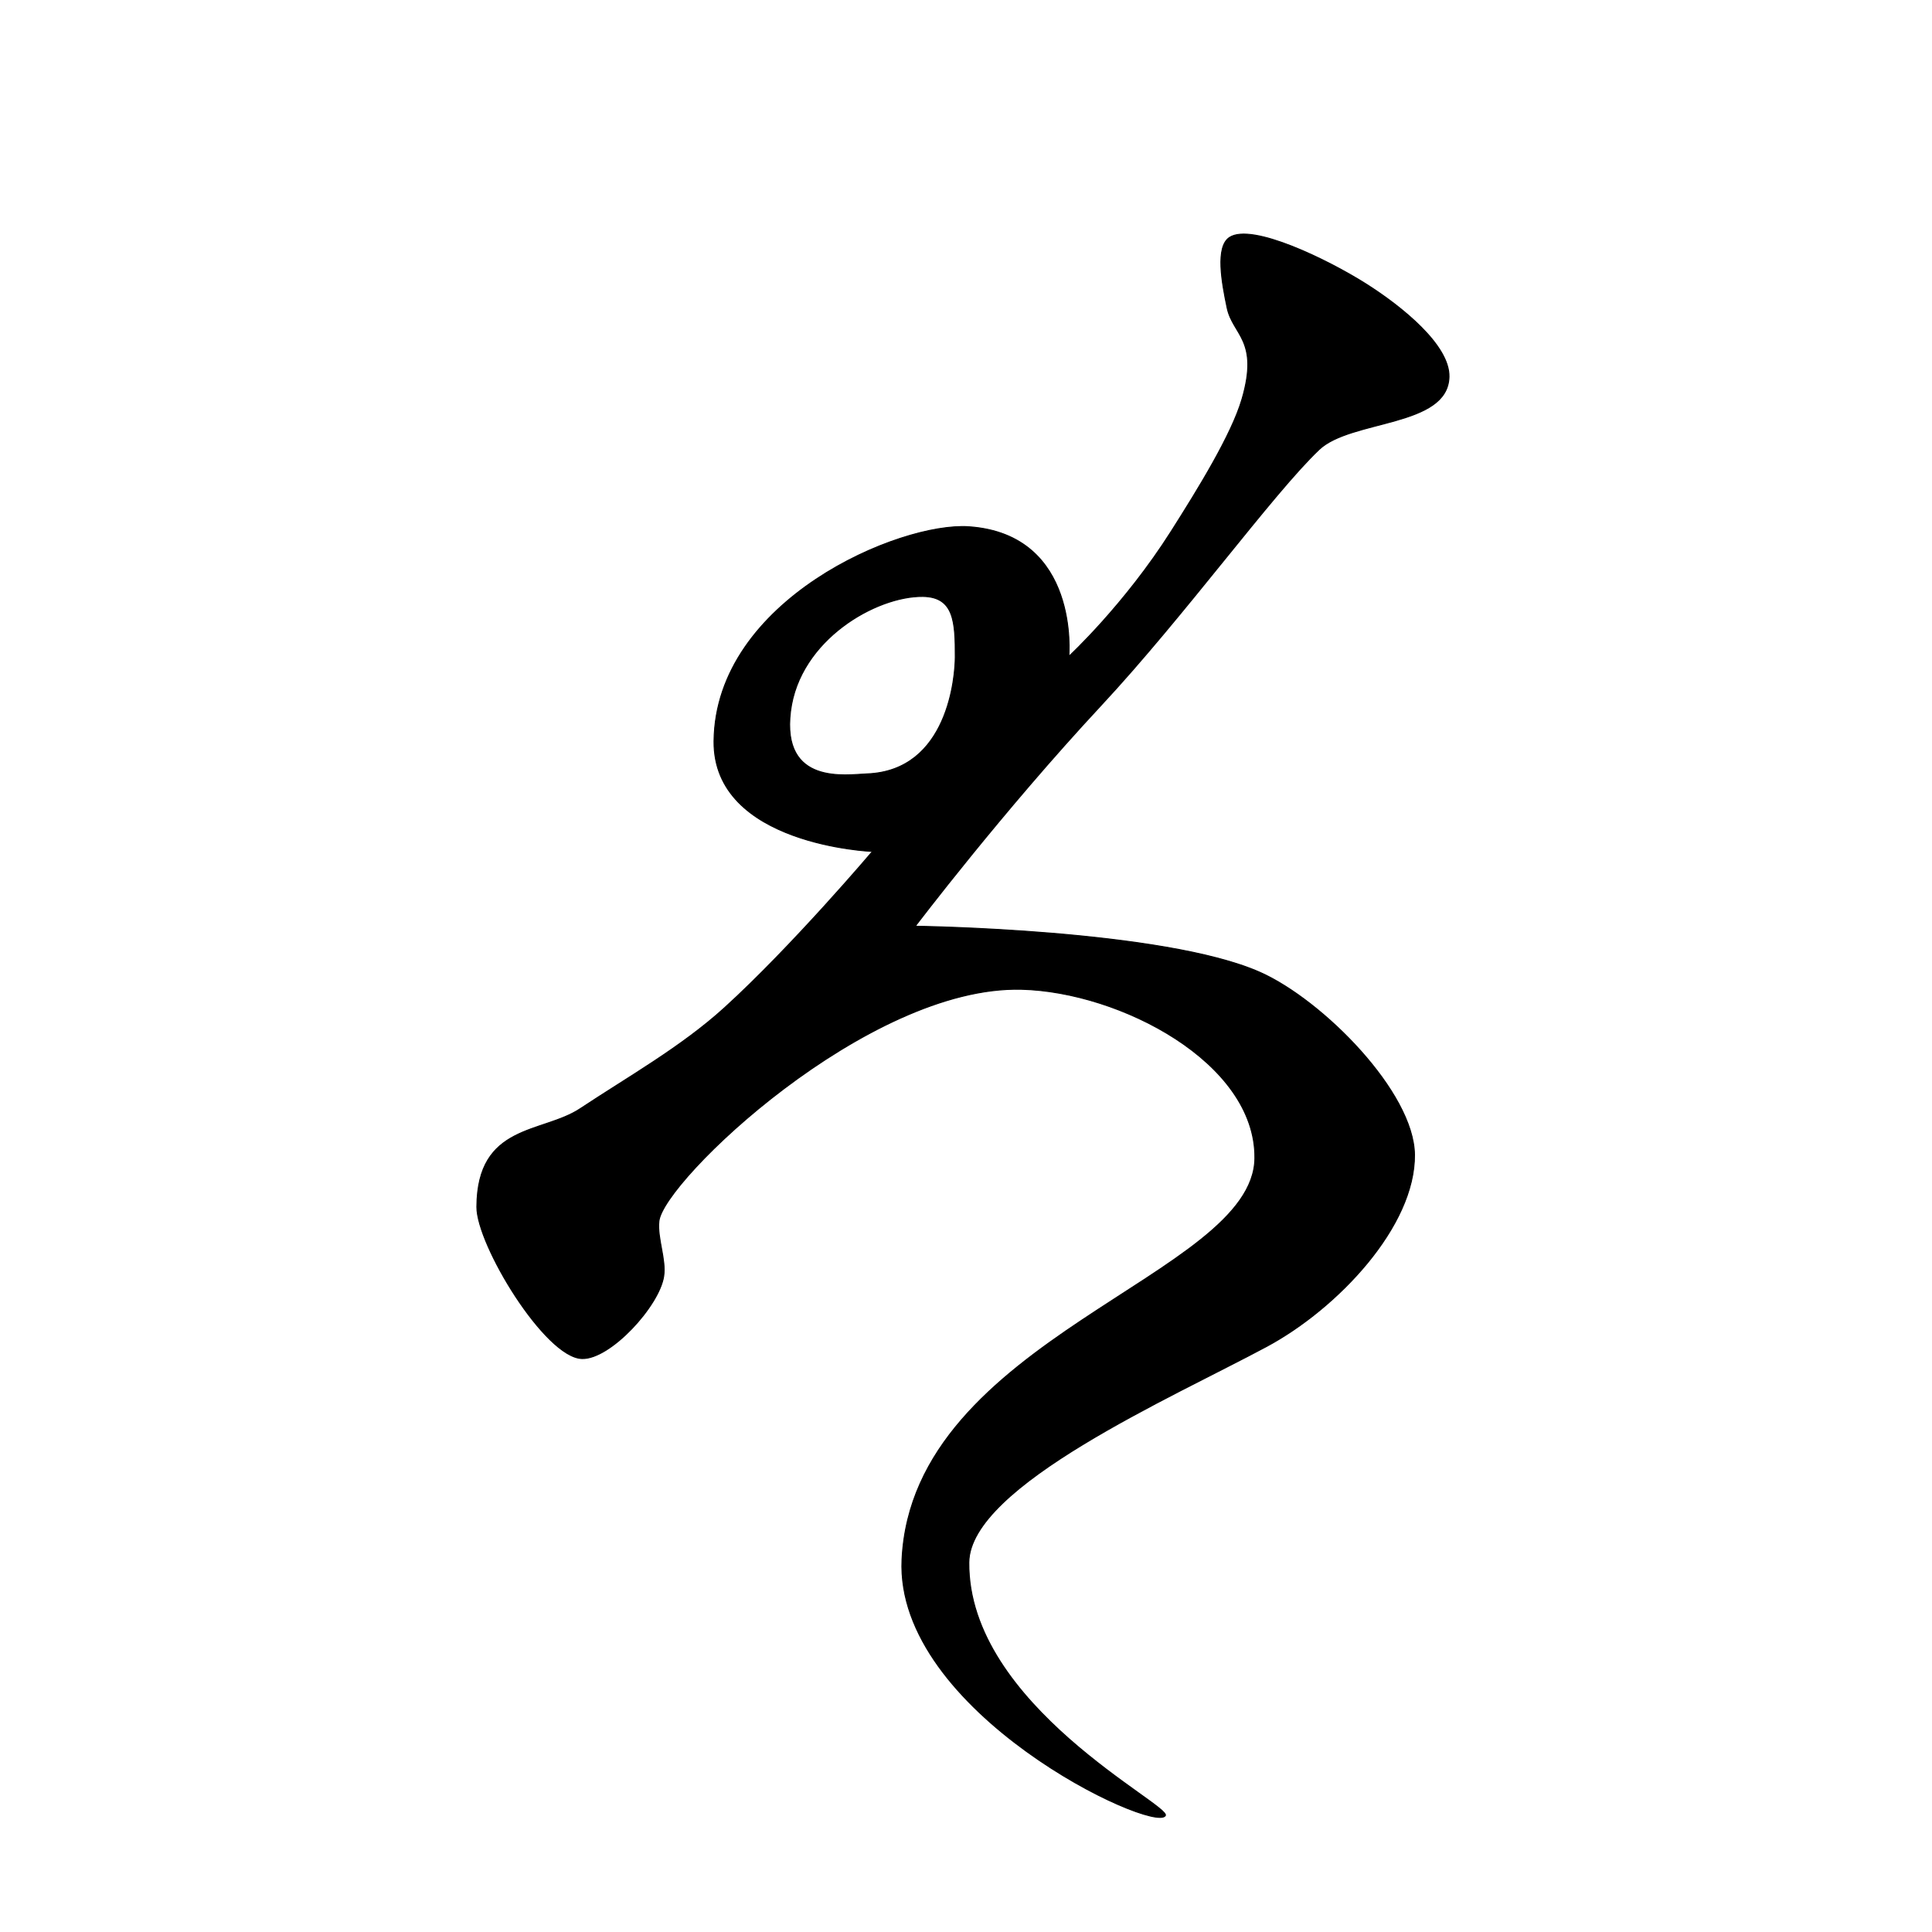 <?xml version="1.0" encoding="UTF-8" standalone="no"?>
<!DOCTYPE svg PUBLIC "-//W3C//DTD SVG 1.1//EN" "http://www.w3.org/Graphics/SVG/1.1/DTD/svg11.dtd">
<svg width="100%" height="100%" viewBox="0 0 2048 2048" version="1.1" xmlns="http://www.w3.org/2000/svg" xmlns:xlink="http://www.w3.org/1999/xlink" xml:space="preserve" xmlns:serif="http://www.serif.com/" style="fill-rule:evenodd;clip-rule:evenodd;stroke-linecap:round;stroke-linejoin:round;stroke-miterlimit:1.5;">
    <g id="レイヤー1">
        <path d="M1303.36,251.655C1327.29,236.046 1408.24,275.831 1447.75,300.792C1486.3,325.145 1536.86,366.19 1536.03,399.477C1534.7,452.834 1432.05,444.443 1398.26,476.571C1348.92,523.485 1256.01,652.299 1166.83,748.081C1062.17,860.483 970.242,981.828 970.242,981.828C970.242,981.828 1233.96,985.187 1336.07,1030.89C1402.33,1060.54 1498.82,1158.05 1499.44,1224.12C1500.14,1299.65 1418.06,1386.8 1342.72,1427.29C1242.68,1481.06 1027.75,1575.12 1027.03,1656.21C1025.69,1807.93 1242.51,1913.99 1235.28,1924.71C1222.58,1943.56 948.464,1814.76 956.166,1653.09C967.362,1418.1 1328.99,1352.97 1330.22,1227.71C1331.21,1126.36 1187.36,1051.31 1082.76,1048.69C919.429,1044.6 703.146,1251.83 698.5,1294.46C696.525,1312.58 706.328,1335.01 703.547,1353.02C698.726,1384.26 647.028,1440.93 617.002,1440.15C577.852,1439.15 505.284,1319.25 505.466,1279.36C505.868,1191.08 574.983,1201.81 615.013,1175.27C665.335,1141.9 722.25,1109.88 767.909,1068.38C839.695,1003.12 924.828,902.575 924.828,902.575C924.828,902.575 755.808,895.944 756.875,785.667C758.322,636.059 953.703,553.215 1027.19,558.375C1144.8,566.634 1133.02,695.75 1133.02,695.75C1133.02,695.75 1192.16,641.125 1241.62,563.083C1269.97,518.364 1305.48,460.966 1316.56,423.042C1334.95,360.124 1306.85,355.292 1300.76,326.253C1295.19,299.687 1288.12,261.597 1303.36,251.655ZM978.214,632.265C1011.46,632.68 1012.7,659.329 1012.61,696.582C1012.57,716.328 1005.41,817.097 919.035,820.334C897.097,821.156 828.254,832.828 838.007,754.05C847.443,677.832 929.19,631.653 978.214,632.265Z" style="stroke:black;stroke-width:1px;"/>
    </g>
</svg>
